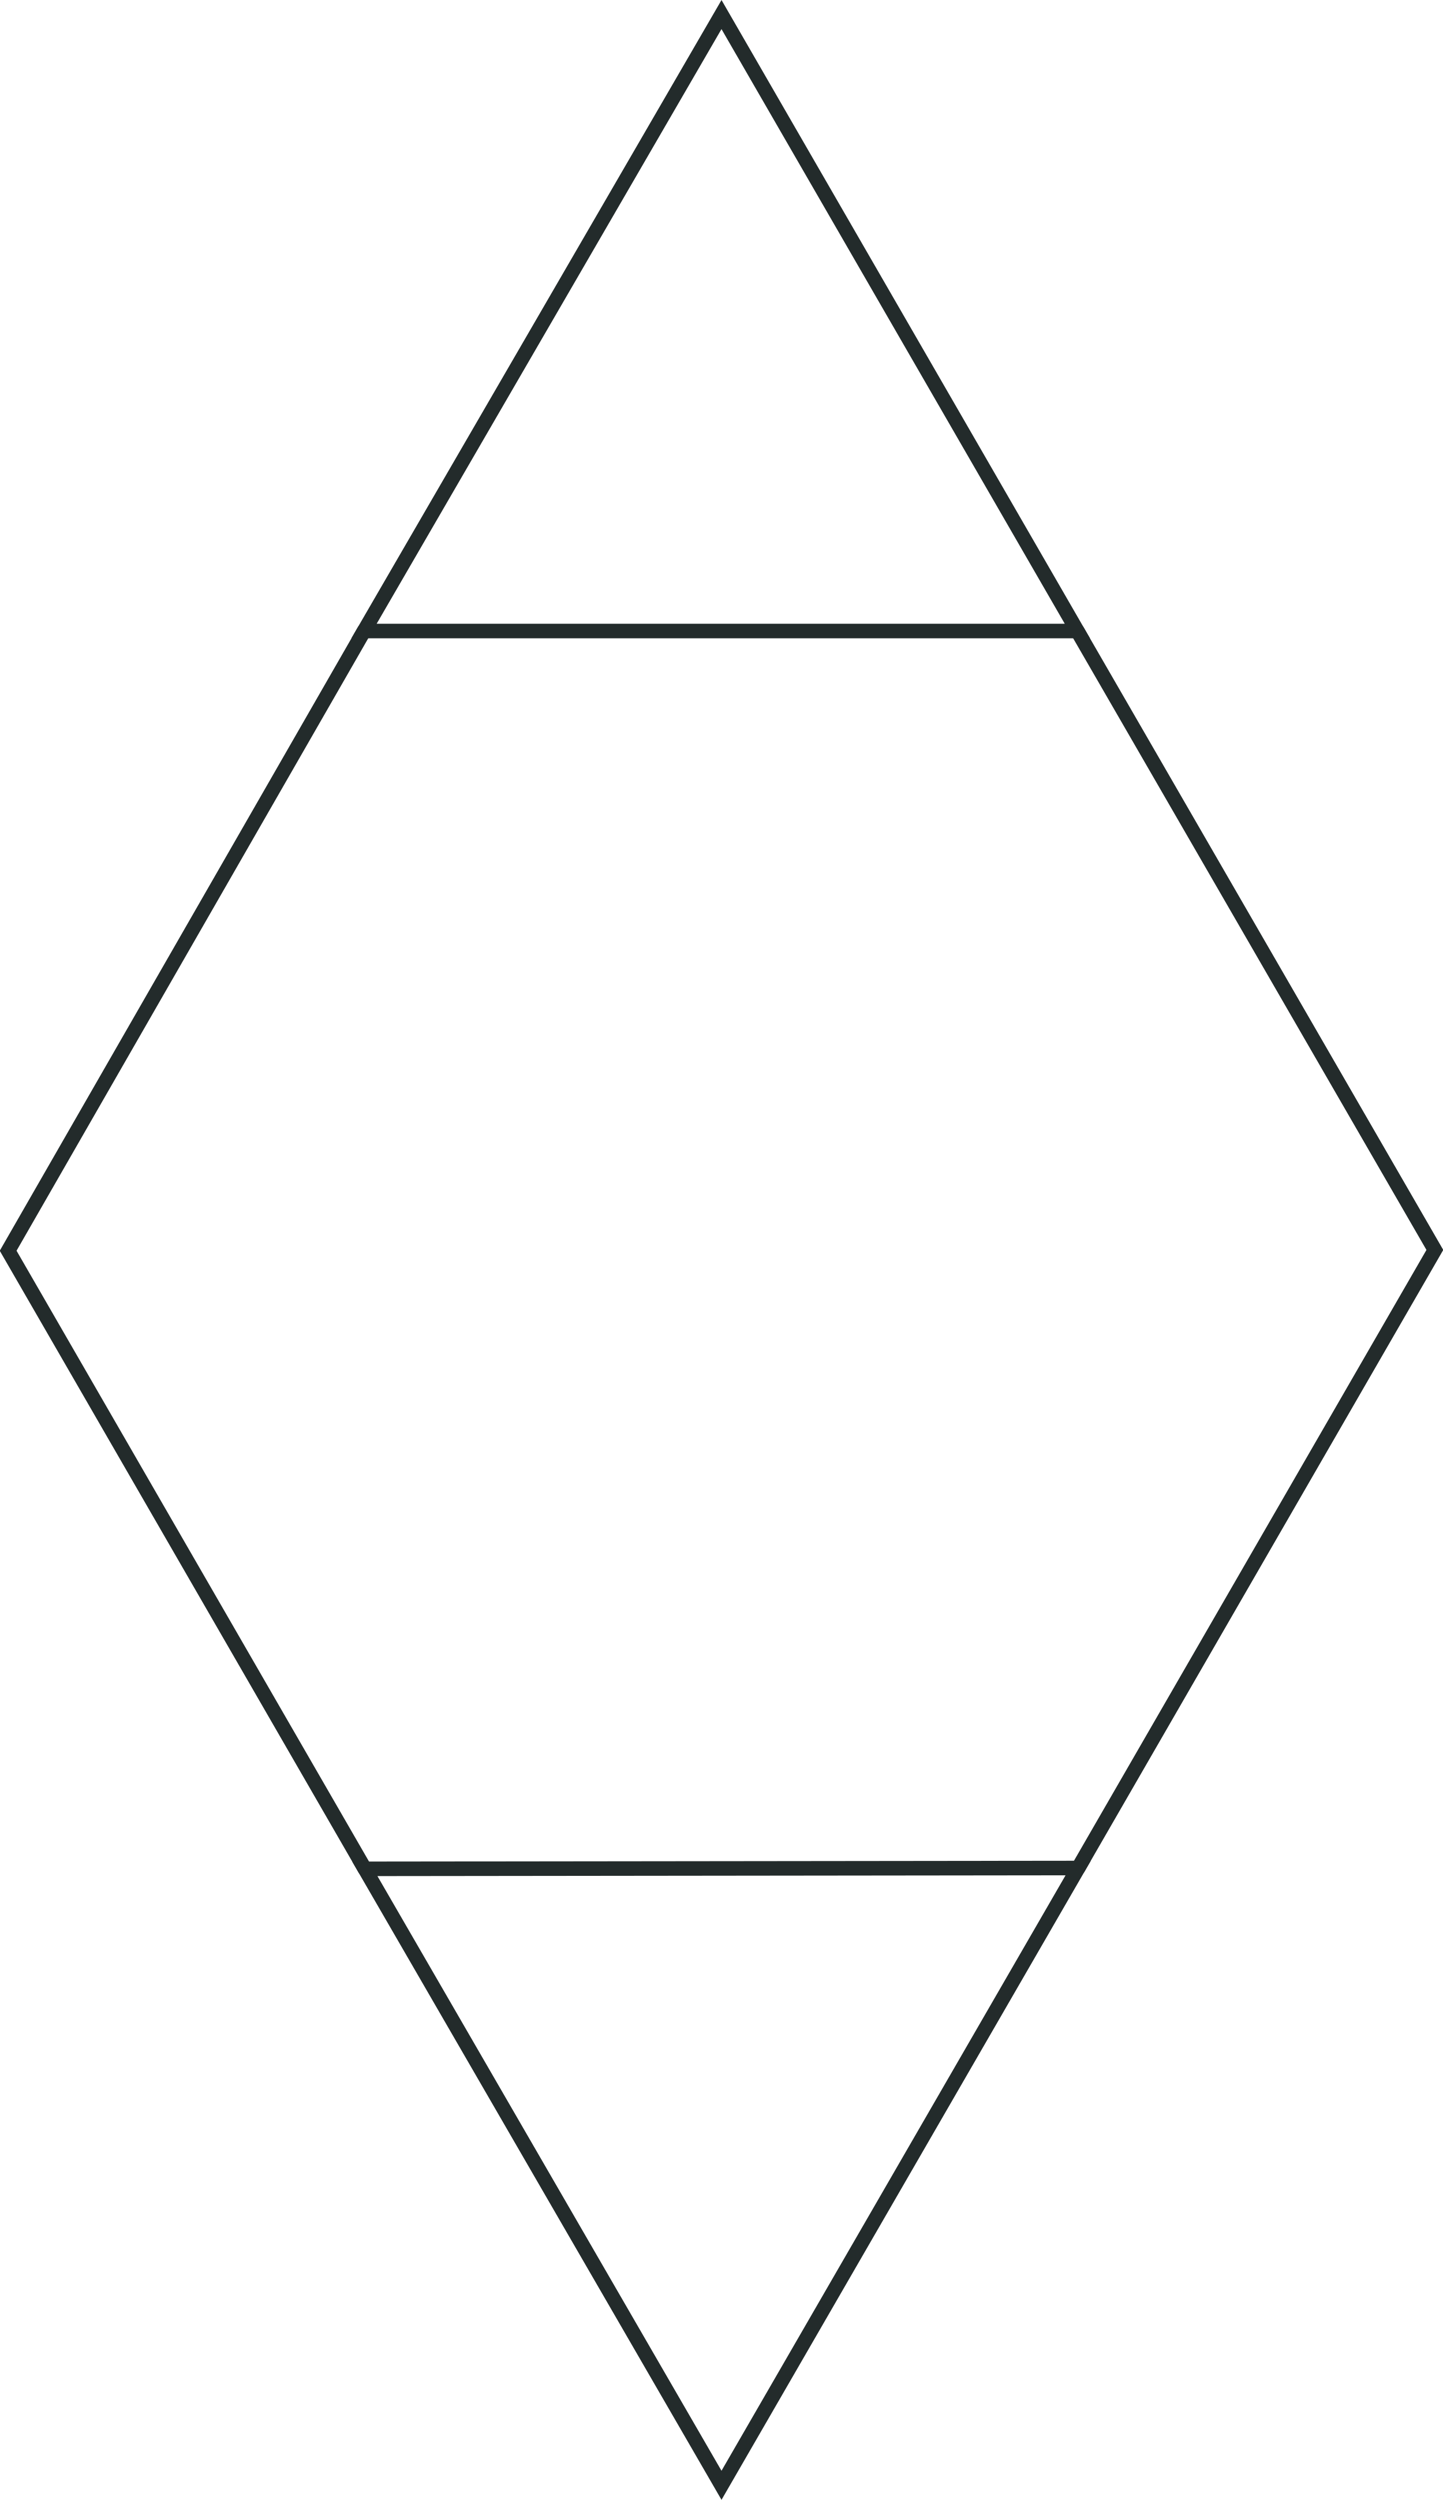 <svg xmlns="http://www.w3.org/2000/svg" id="PROJEKT23Logo" width="674.4" height="1168" viewBox="0 0 178.4 309">
  <g id="Logo" fill="none" stroke="#232b2b" stroke-width="1.8" stroke-linecap="round">
    <path id="TopTriangle" d="M45 78L89.2 1.8 133.2 78z"/>
    <path id="LeftSide" d="M45 78L1 154.6 45.1 231"/>
    <path id="RightSide" d="M133.2 78l44.2 76.5-44.1 76.4"/>
    <path id="BottomTriangle" d="M45.1 231l88.2-.1-44.1 76.3z"/>
  </g>
</svg>